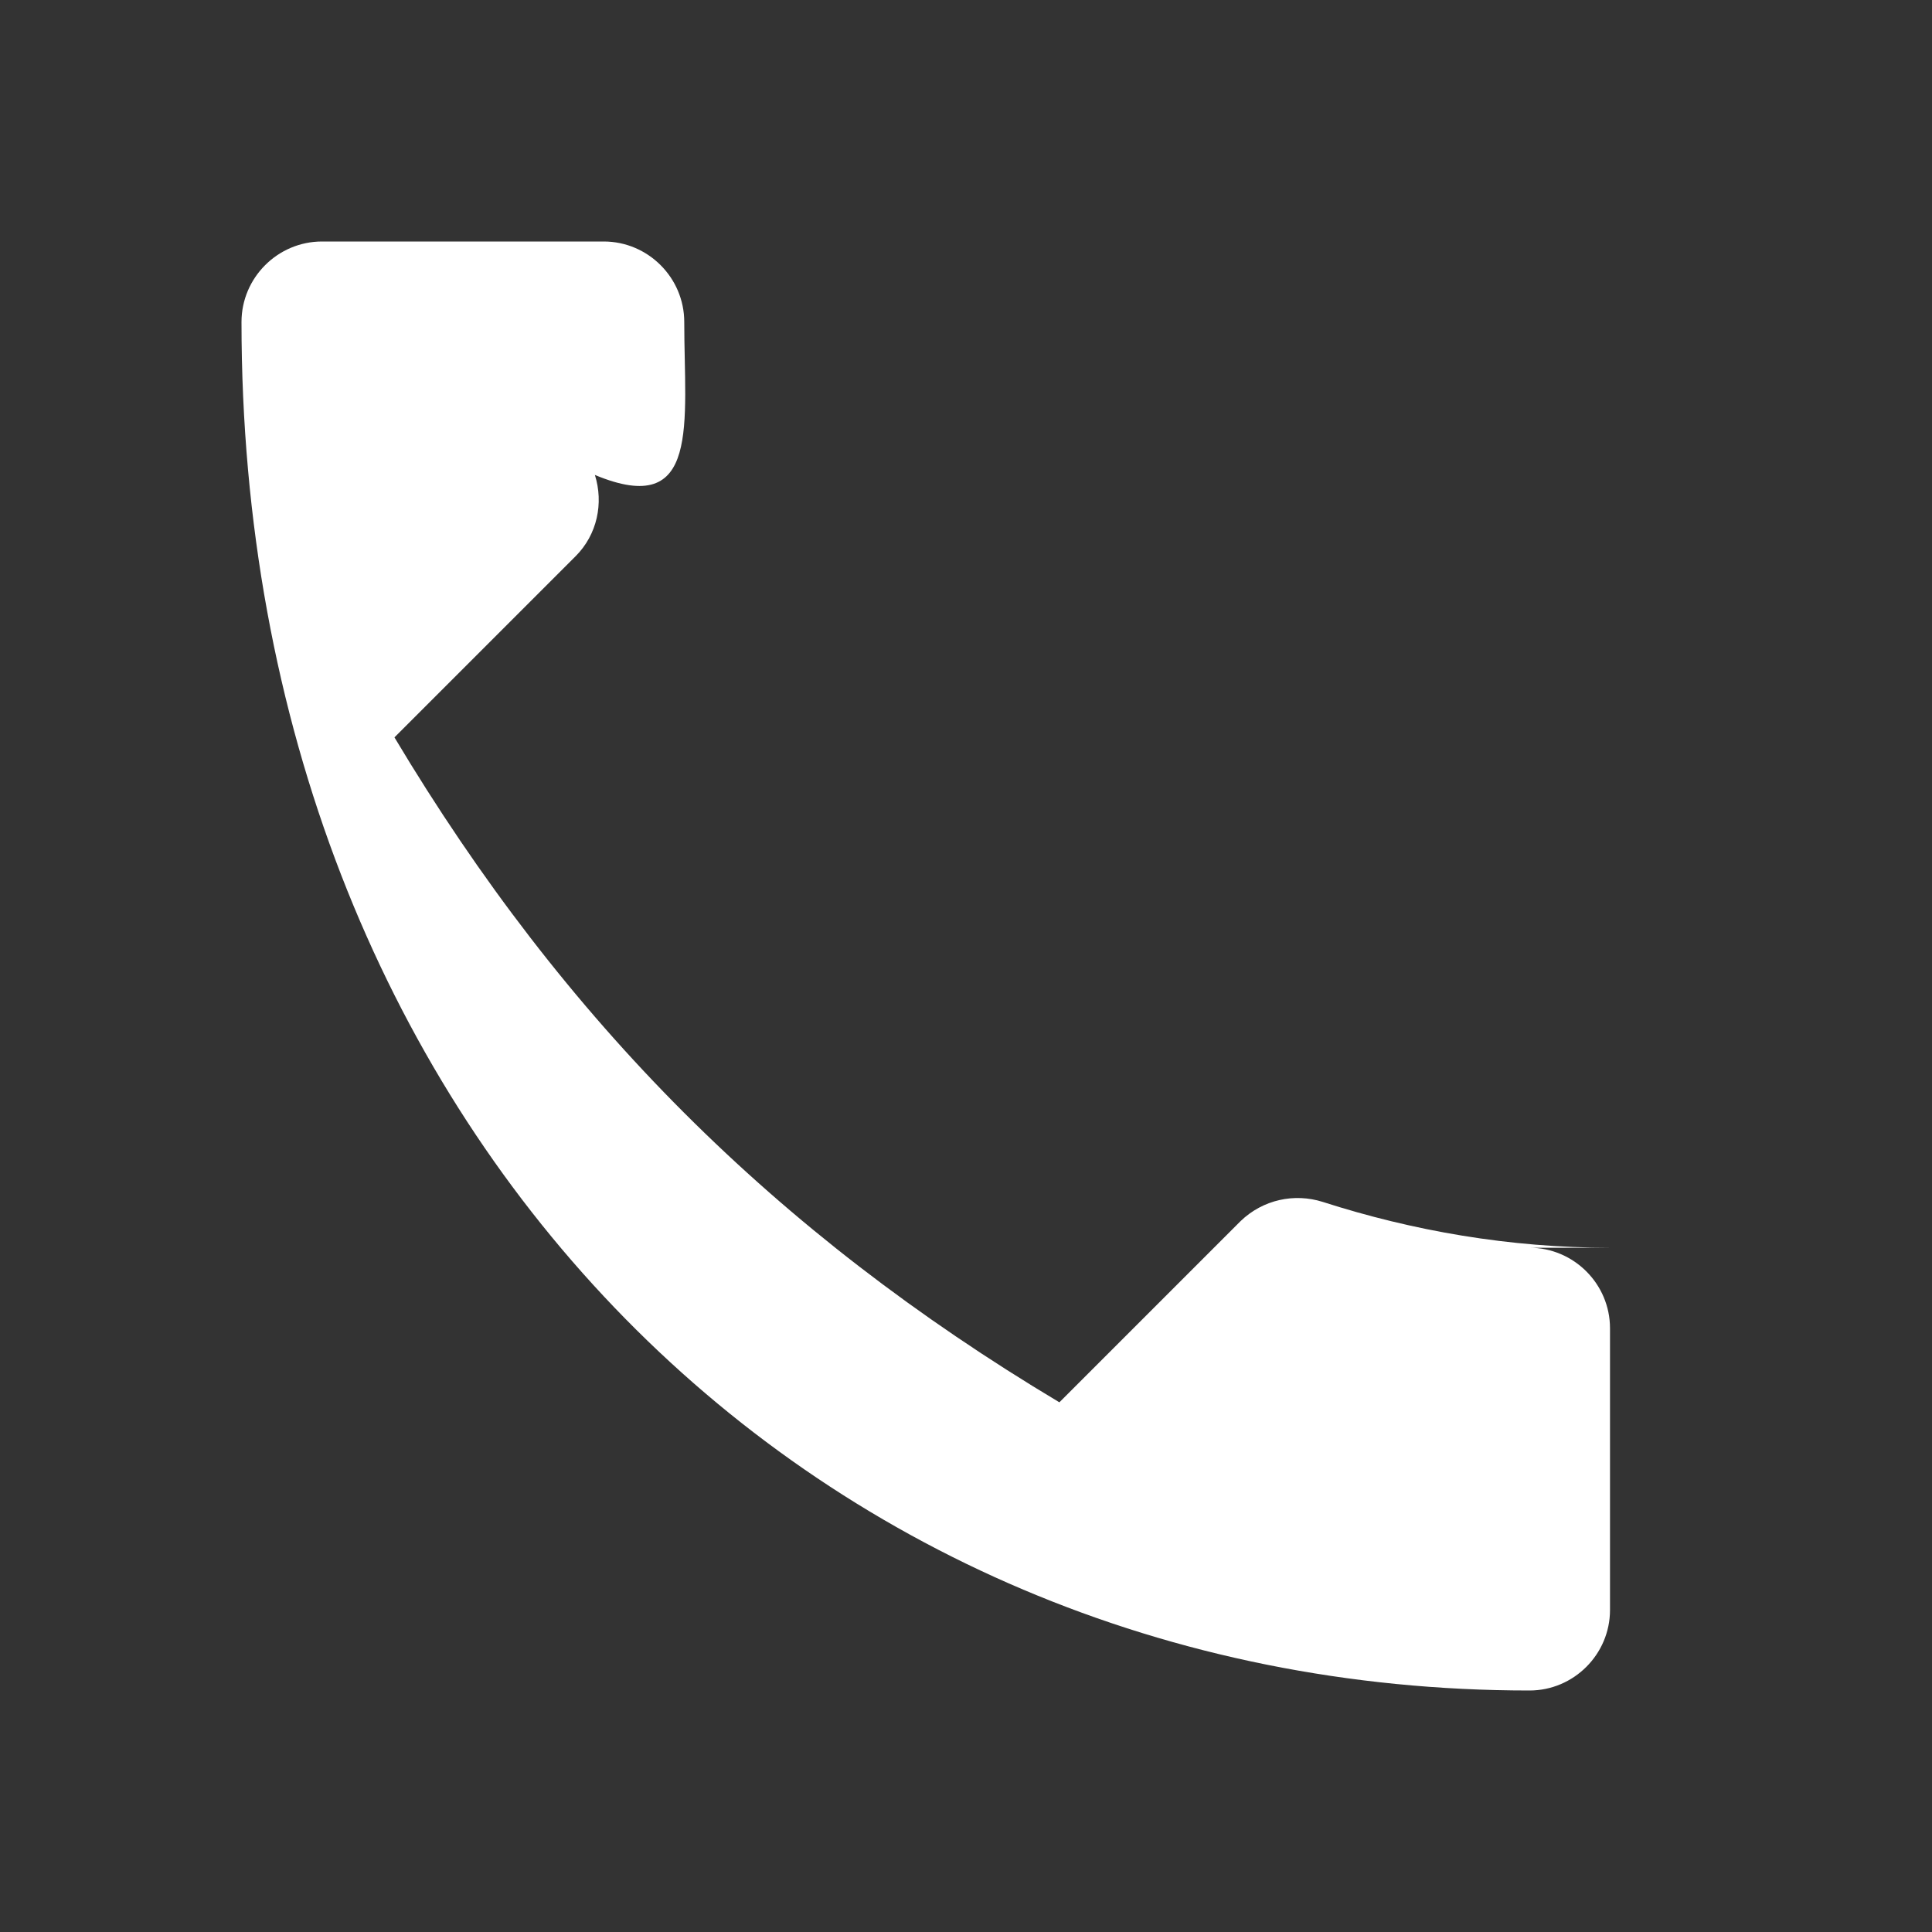 <?xml version="1.0" encoding="UTF-8"?>
<svg width="24px" height="24px" viewBox="0 0 24 24" version="1.1" xmlns="http://www.w3.org/2000/svg">
    <rect x="0" y="0" width="24" height="24" fill="#333333" stroke="none"/>
    <path fill="#FFFFFF" d="M20 15.5c-1.25 0-2.45-.21-3.57-.57-.35-.11-.74-.03-1.02.24l-2.25 2.25c-3.53-2.11-6.15-4.73-8.26-8.26l2.25-2.25c.27-.27.35-.66.24-1.01C8.71 6.45 8.5 5.25 8.5 4c0-.55-.45-1-1-1H4c-.55 0-1 .45-1 1C3 13.98 10.02 21 19 21c.55 0 1-.45 1-1v-3.5c0-.55-.45-1-1-1z"/>
</svg> 